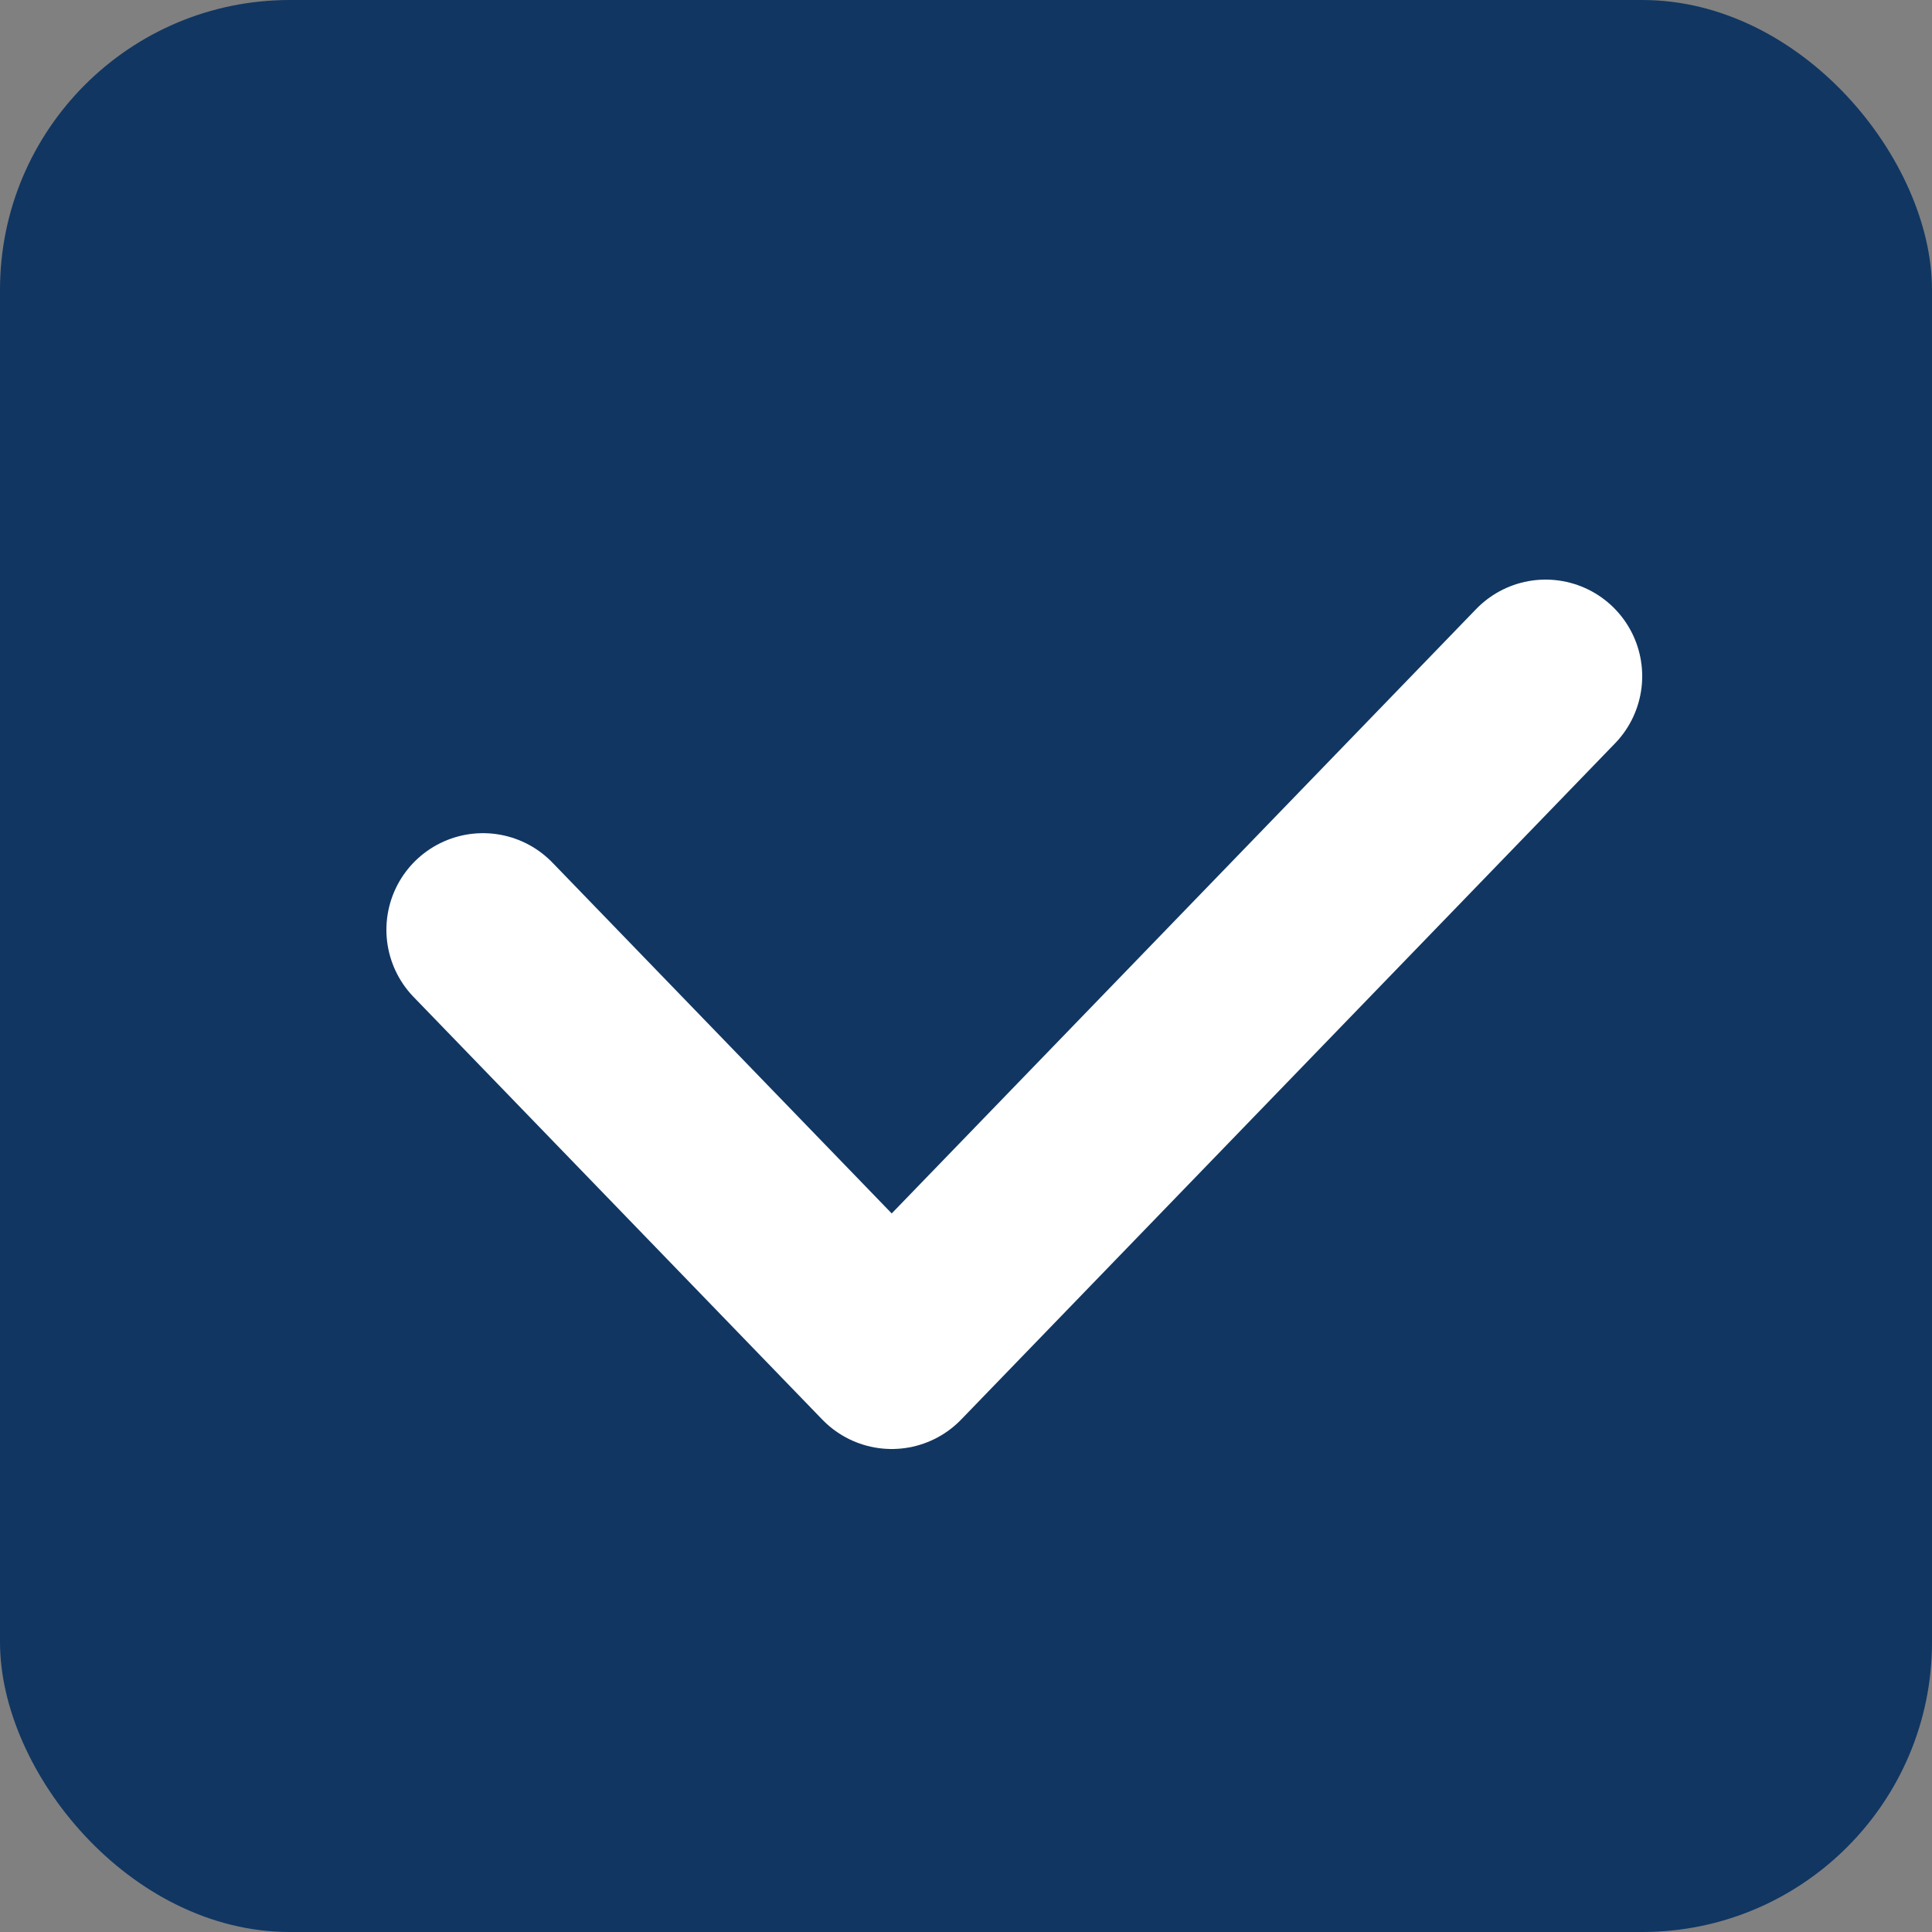 <svg width="20" height="20" viewBox="0 0 20 20" fill="none" xmlns="http://www.w3.org/2000/svg">
<rect x="0" y="0" width="20" height="20" fill="#808080" stroke="none"/>
<g id="Size=Large, Satate=Default, Select=On">
<rect width="20" height="20" rx="3" fill="#113662"/>
<path id="Vector 8" d="M5 9.625L9.231 14L16 7" stroke="white" stroke-width="2" stroke-linecap="round" stroke-linejoin="round"/>
</g>
</svg>
